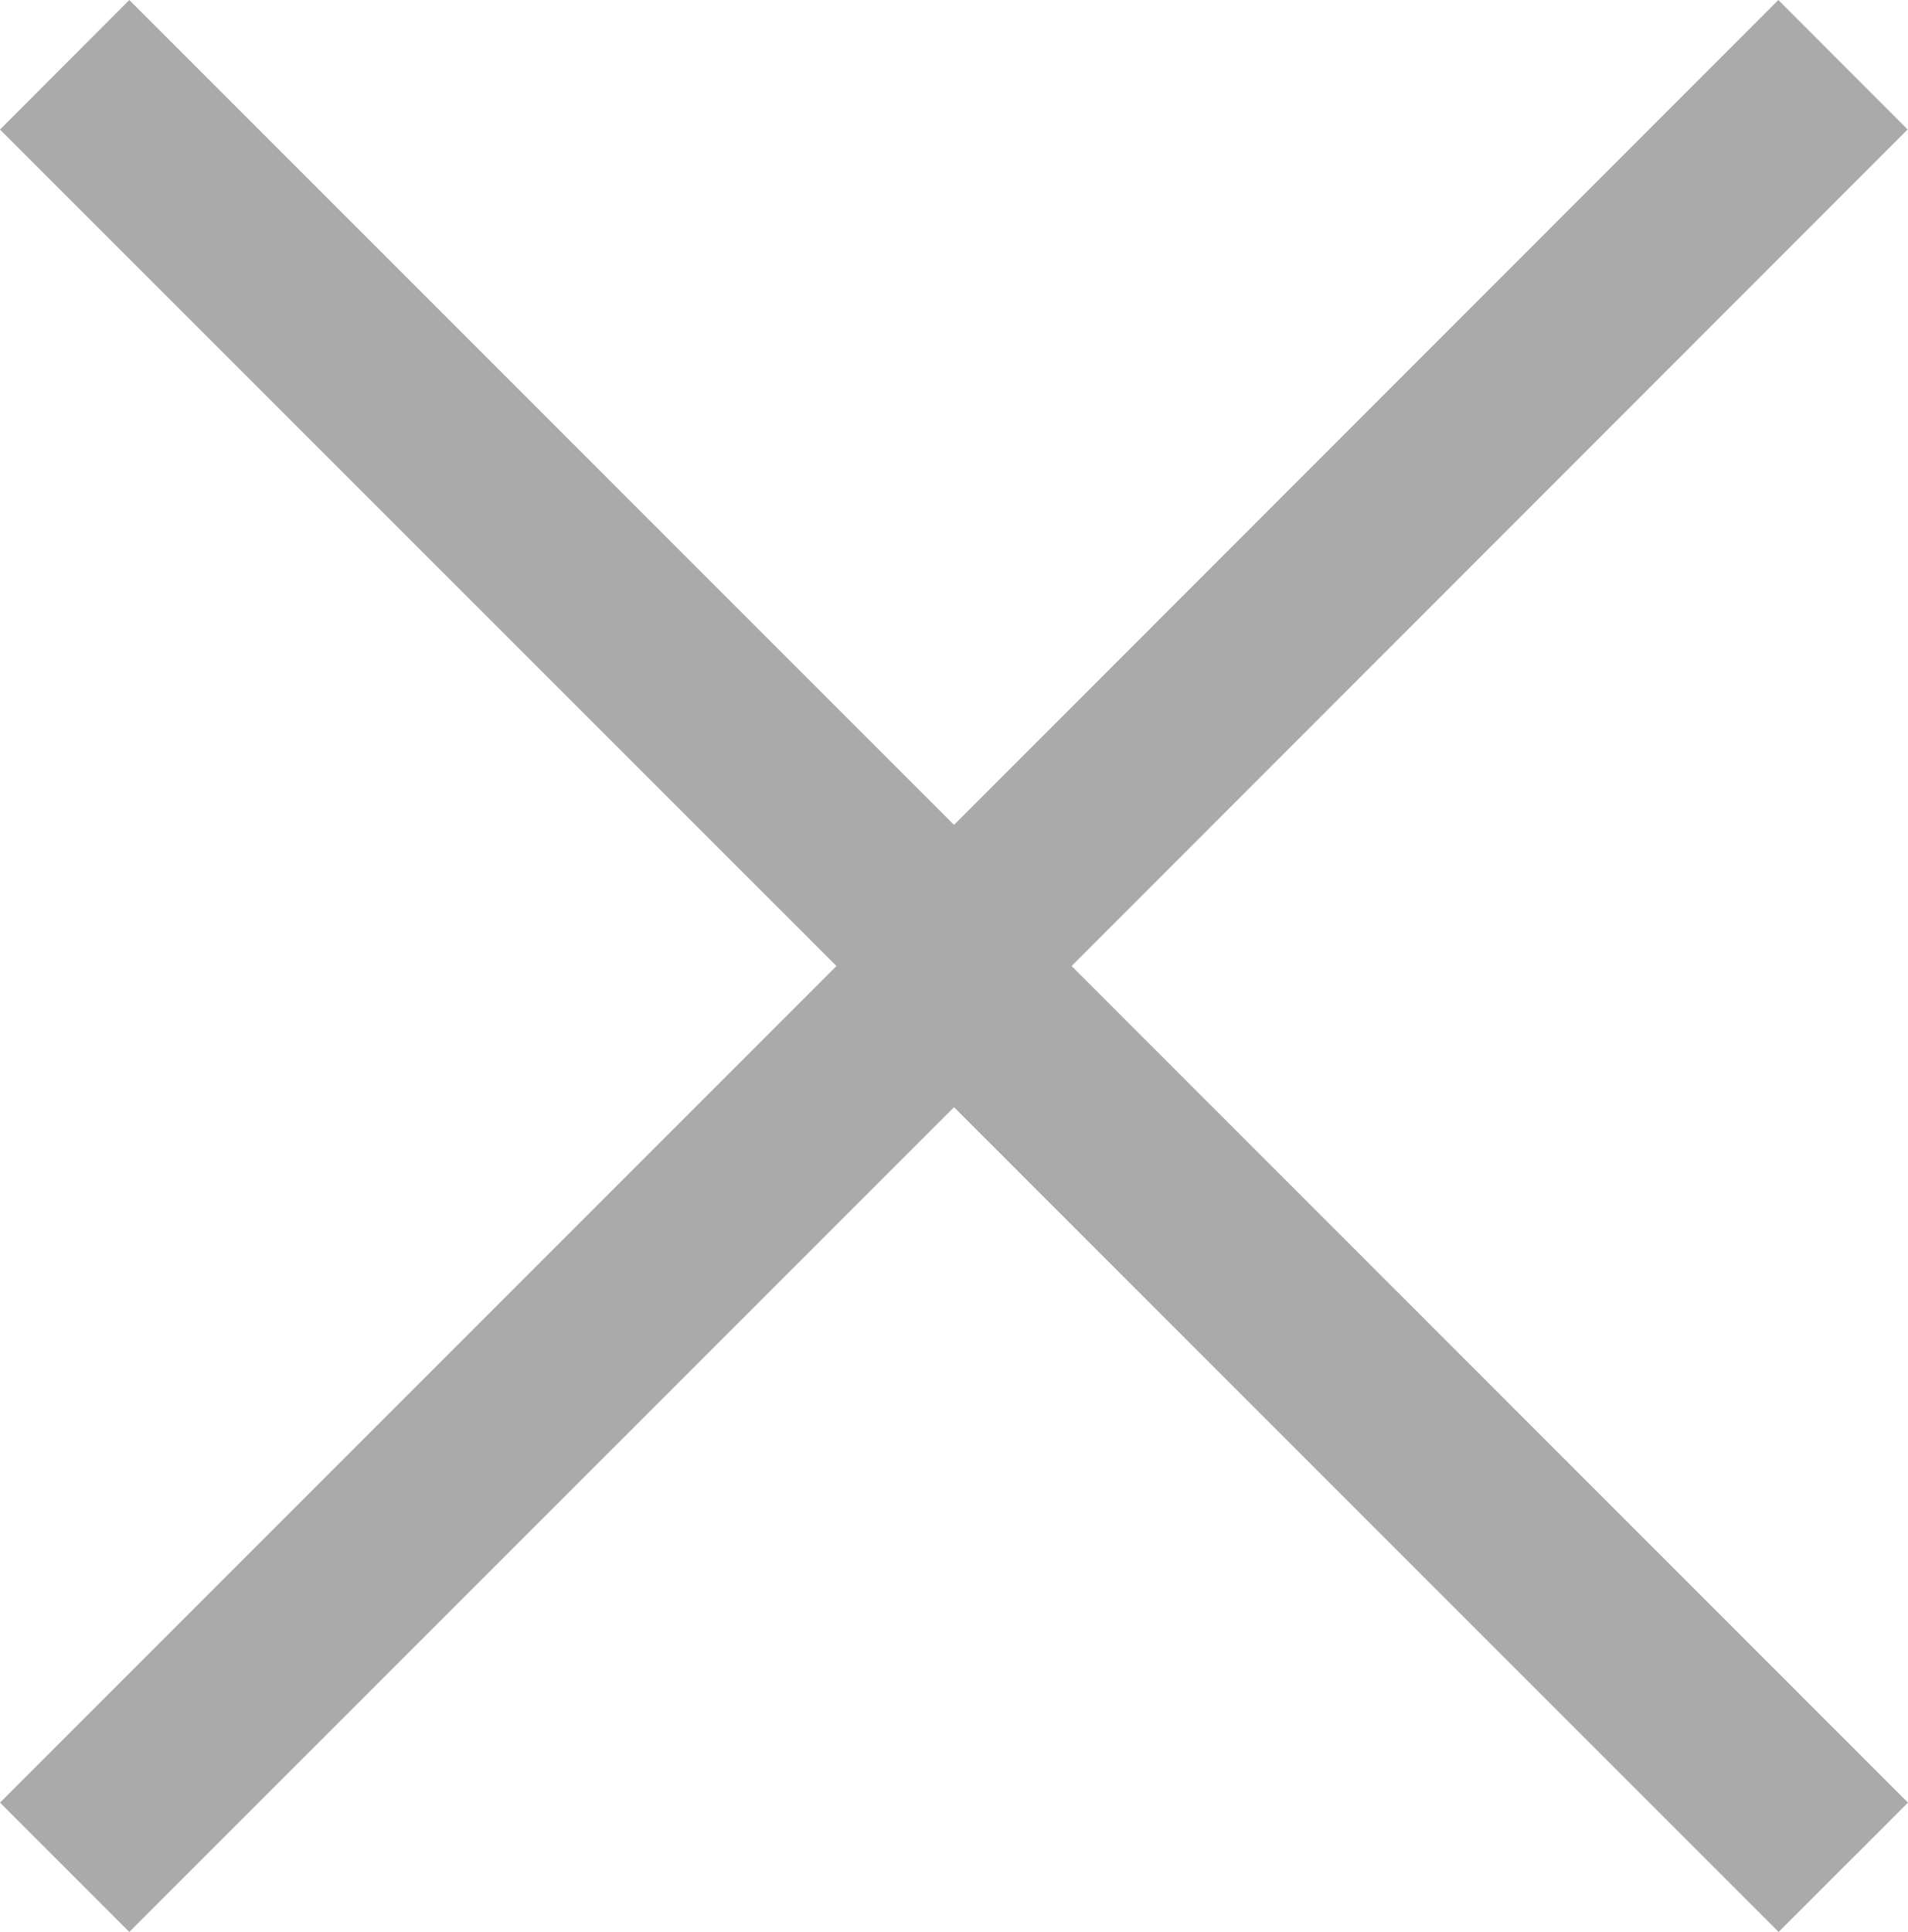 <svg xmlns="http://www.w3.org/2000/svg" viewBox="2752.363 21.726 27.313 27.651">
  <defs>
    <style>
      .cls-1 {
        fill: #aaa;
      }
    </style>
  </defs>
  <path id="Union_2" data-name="Union 2" class="cls-1" d="M13.657,20.776,1.851,32.58,0,30.729,11.974,18.755,0,6.783,1.851,4.929,13.657,16.735l11.8-11.806,1.851,1.853L15.34,18.755,27.313,30.729,25.461,32.58Z" transform="translate(2752.363 16.797)"/>
</svg>
